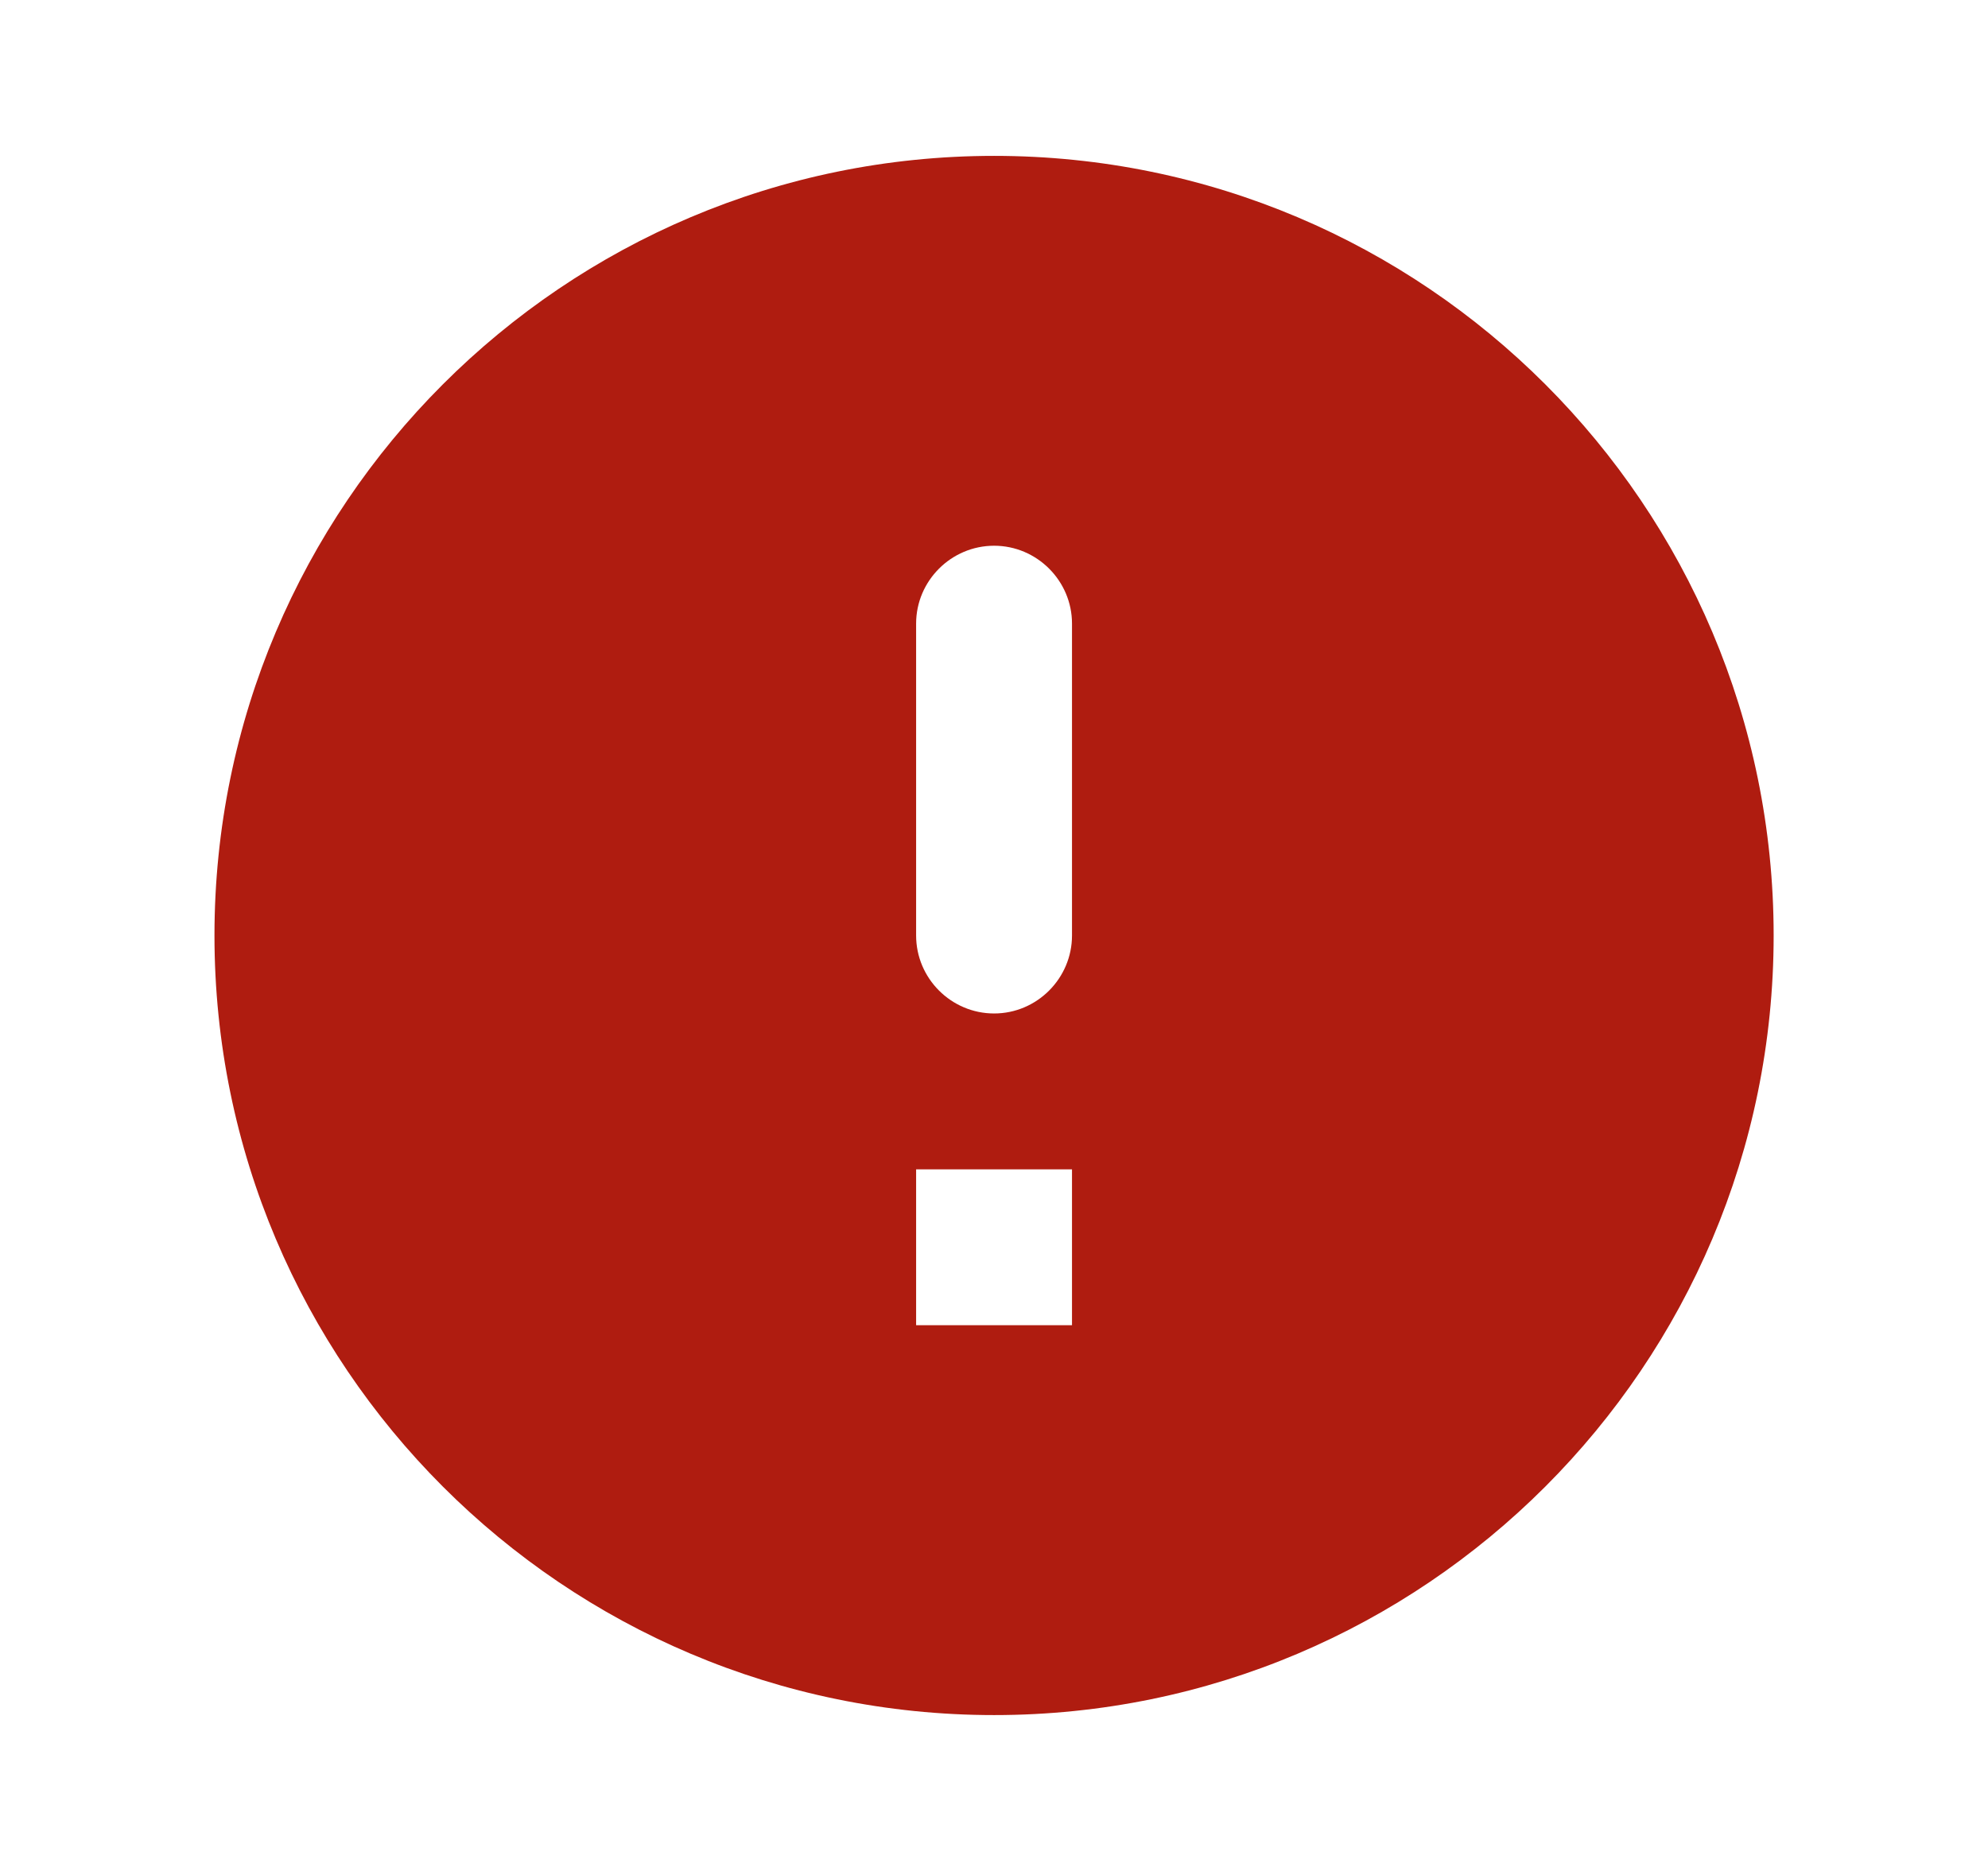 <svg width="17" height="16" viewBox="0 0 17 16" fill="none" xmlns="http://www.w3.org/2000/svg">
<path d="M8.501 1.333C4.821 1.333 1.834 4.32 1.834 8C1.834 11.68 4.821 14.667 8.501 14.667C12.181 14.667 15.167 11.68 15.167 8C15.167 4.32 12.181 1.333 8.501 1.333ZM8.501 8.667C8.134 8.667 7.834 8.367 7.834 8V5.333C7.834 4.967 8.134 4.667 8.501 4.667C8.867 4.667 9.167 4.967 9.167 5.333V8C9.167 8.367 8.867 8.667 8.501 8.667ZM9.167 11.333H7.834V10H9.167V11.333Z" fill="#AF1C10"/>
</svg>
